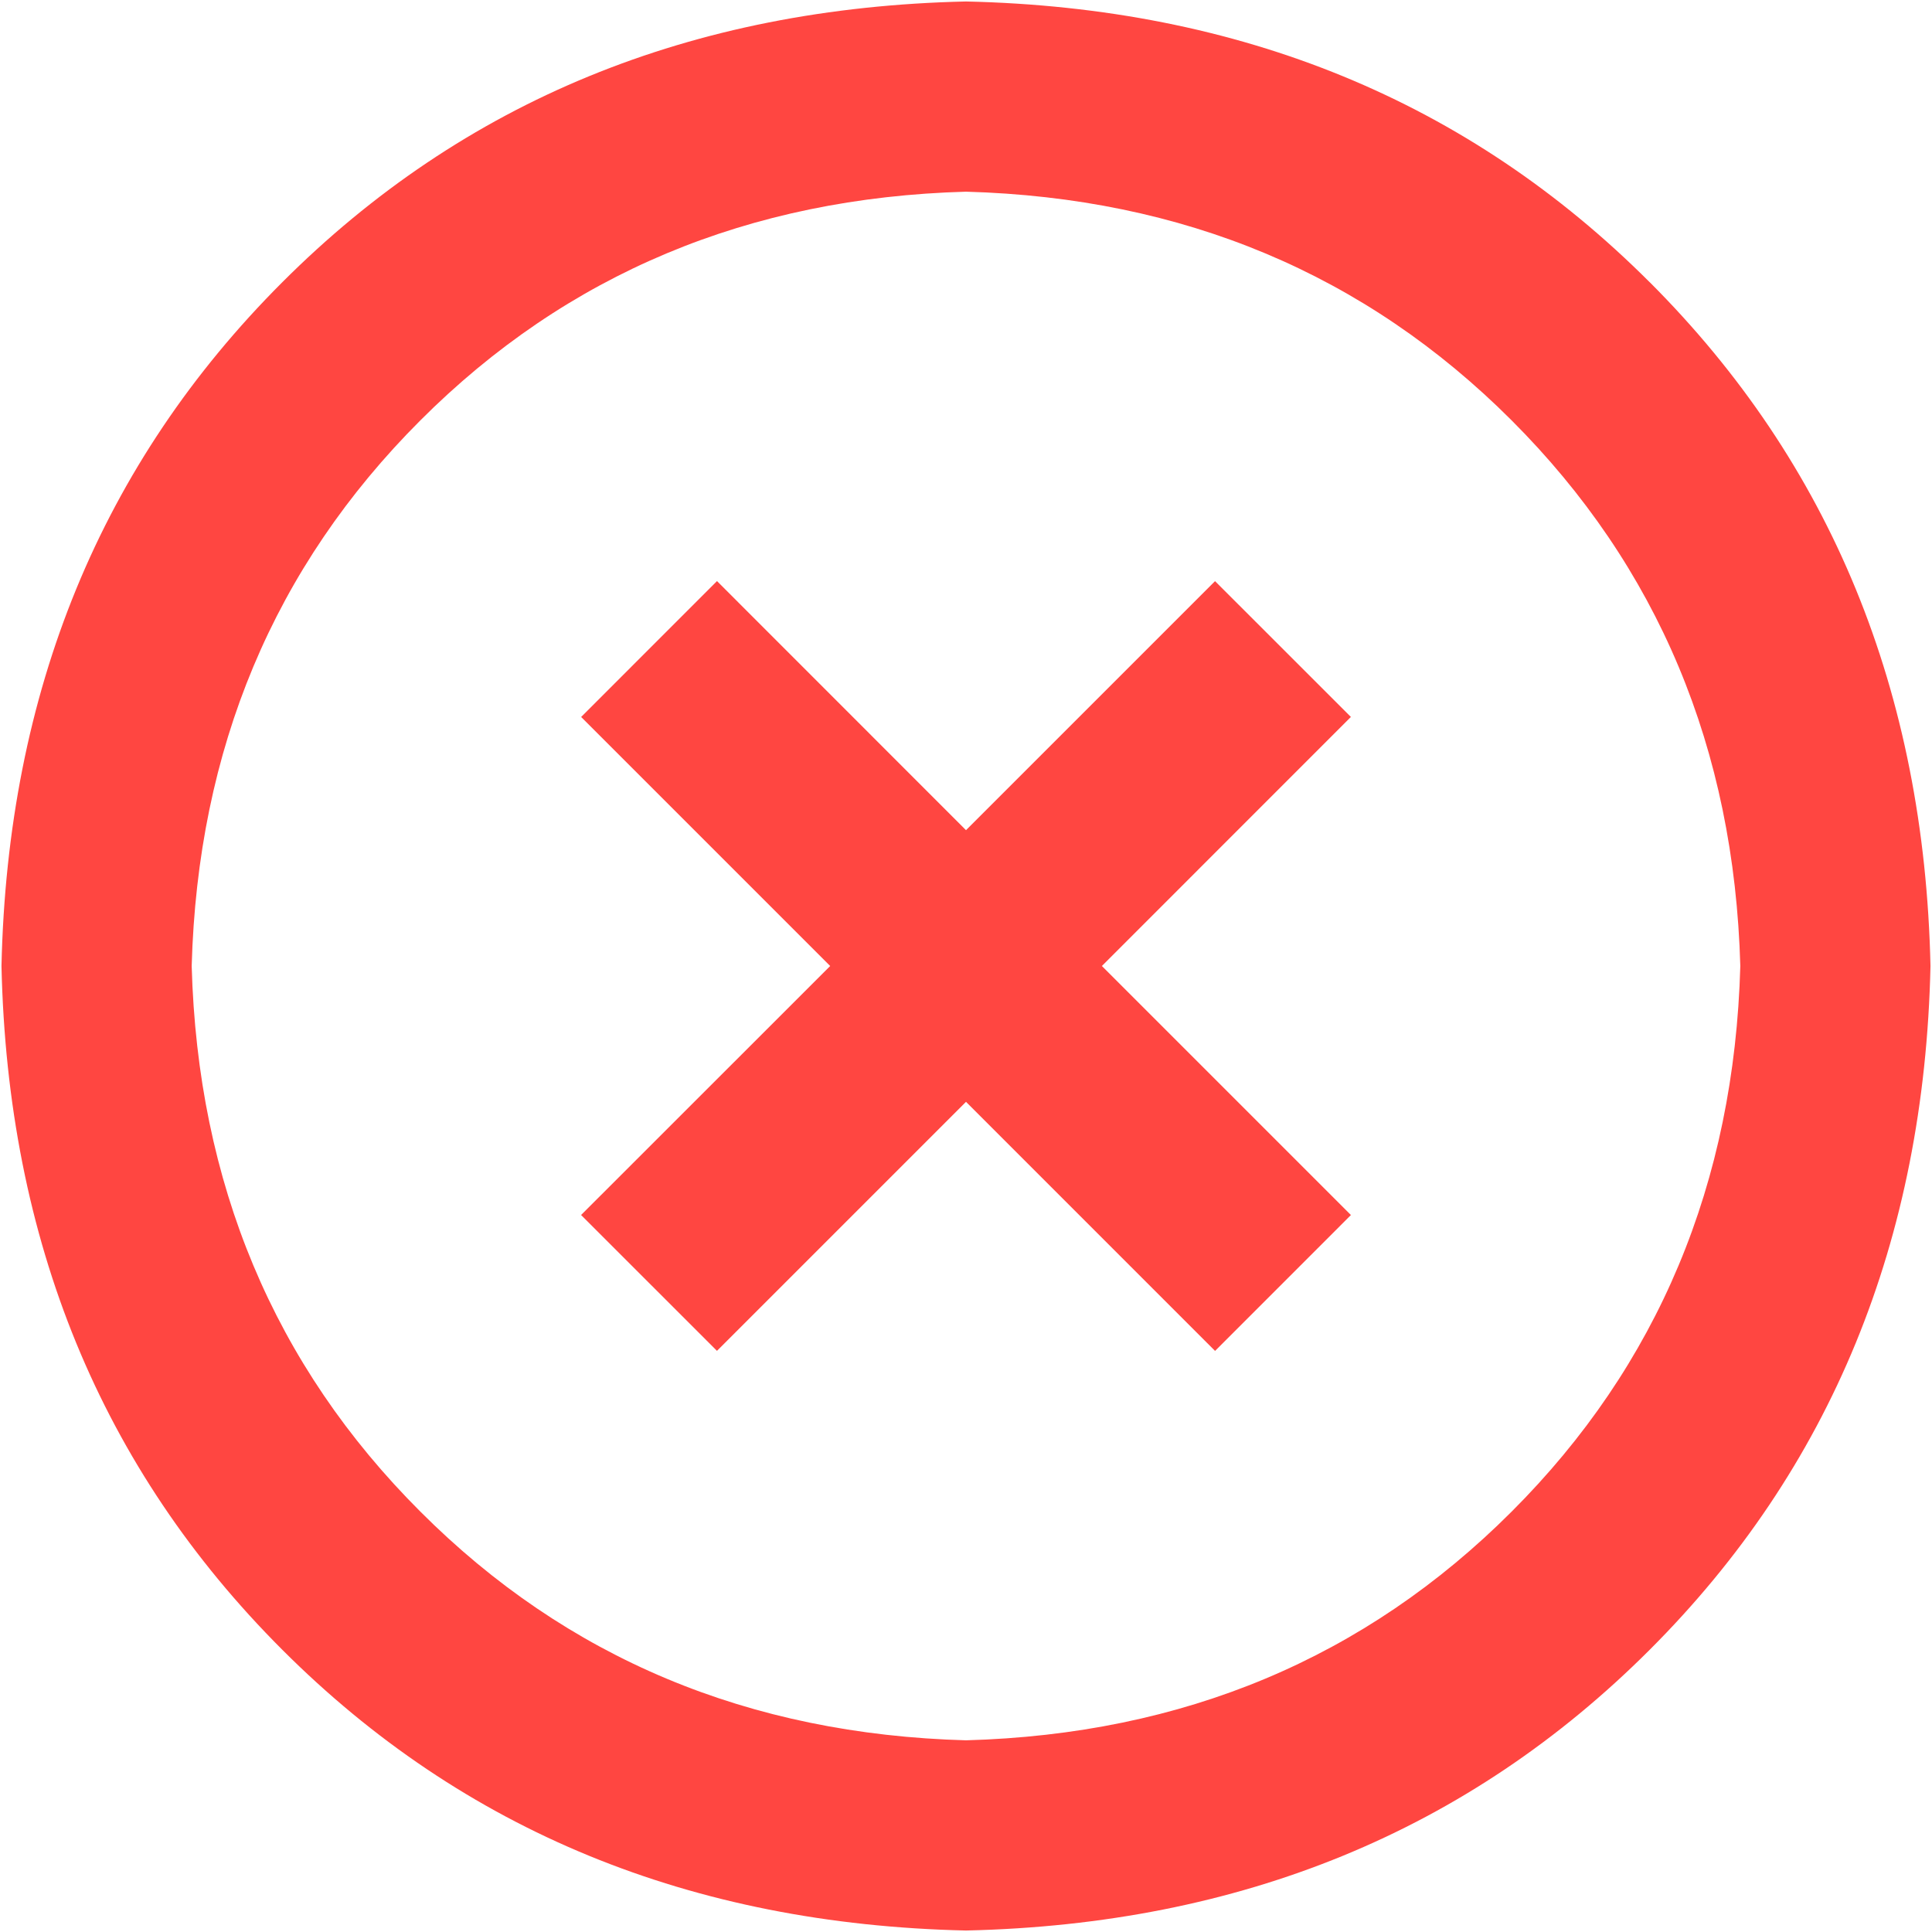 <svg xmlns="http://www.w3.org/2000/svg" width="60" height="60" viewBox="0 0 60 60"><g><g><path fill="#ff4641" d="M46.945 46.945C51.491 42.4 53.858 36.75 54.047 30c-.19-6.75-2.556-12.397-7.102-16.945C42.397 8.508 36.75 6.142 30 5.953c-6.75.189-12.4 2.555-16.945 7.102C8.506 17.603 6.14 23.25 5.953 30c.187 6.75 2.553 12.4 7.102 16.945C17.6 51.494 23.25 53.86 30 54.047c6.75-.187 12.397-2.553 16.945-7.102zm4.29-38.18c5.624 5.626 8.53 12.705 8.718 21.235-.189 8.532-3.094 15.61-8.719 21.234C45.61 56.86 38.53 59.764 30 59.954c-8.532-.19-15.61-3.095-21.234-8.72C3.14 45.61.234 38.532.046 30c.188-8.53 3.095-15.61 8.72-21.234C14.39 3.14 21.468.236 30 .046c8.53.19 15.61 3.095 21.234 8.72zm-9.282 13.5L34.22 30l7.734 7.734-4.219 4.22L30 34.218l-7.734 7.734-4.22-4.219L25.782 30l-7.734-7.734 4.219-4.22L30 25.782l7.734-7.734z"/></g></g></svg>